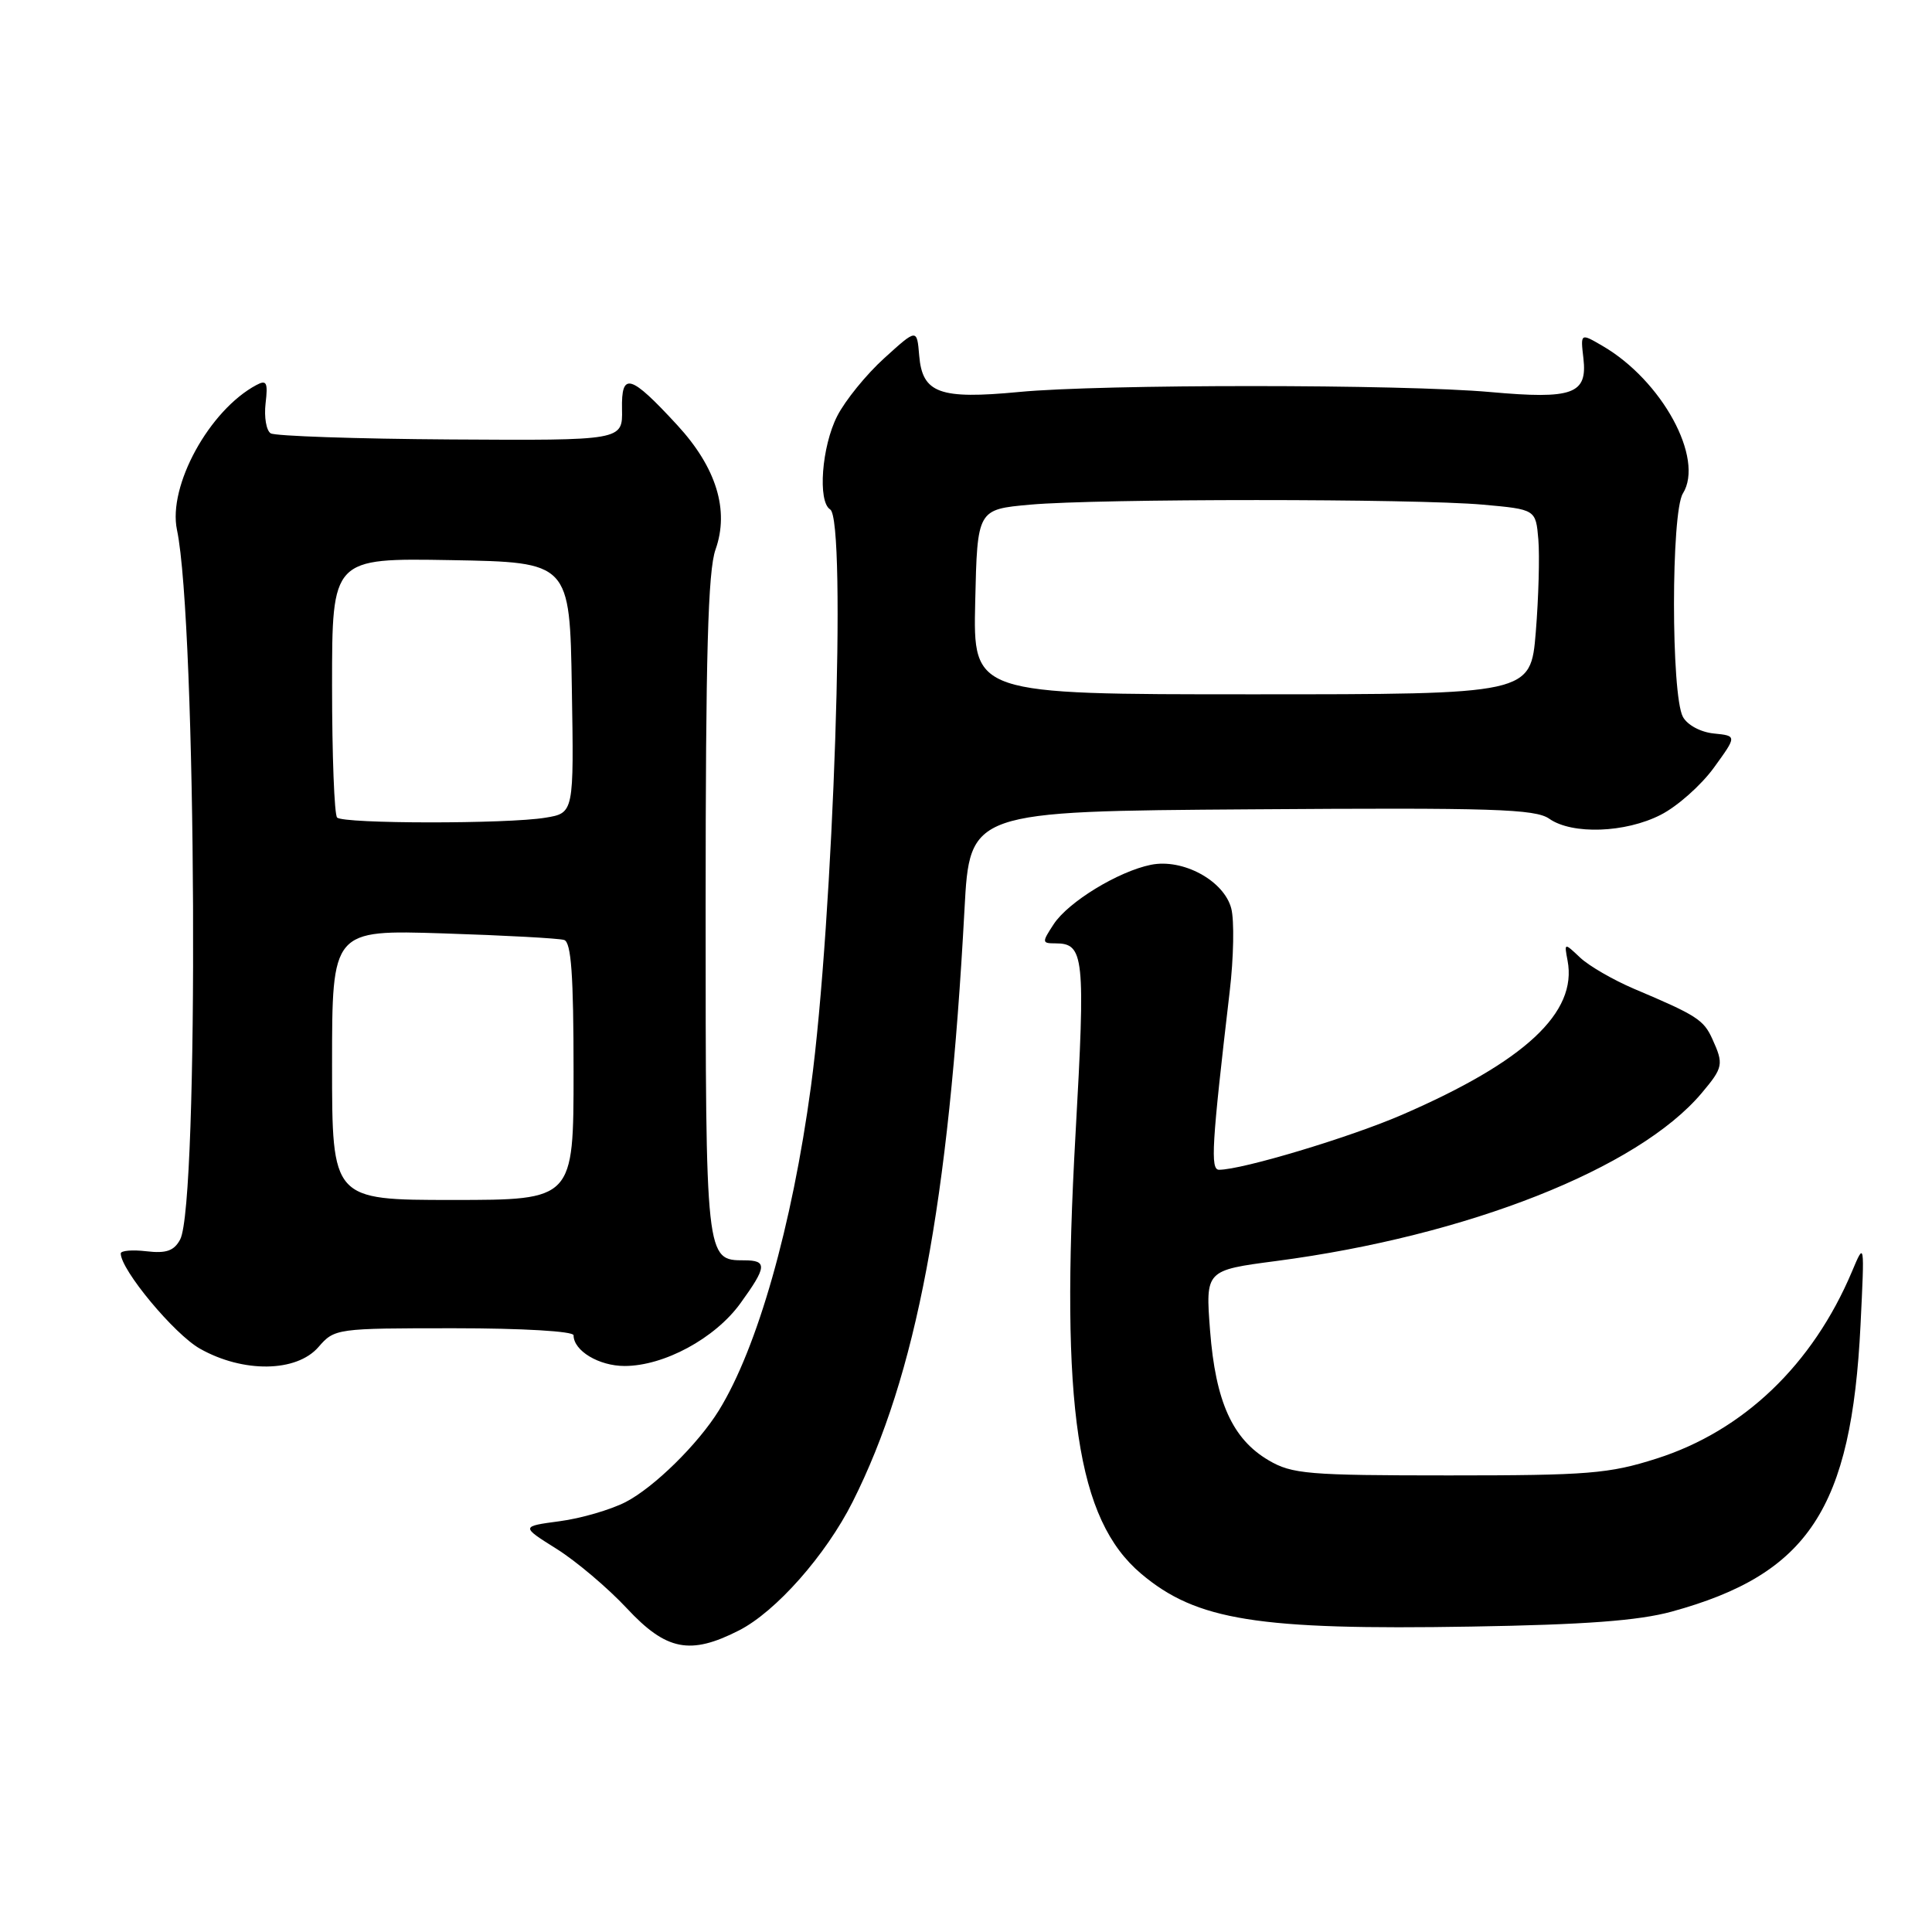 <?xml version="1.0" encoding="UTF-8" standalone="no"?>
<!DOCTYPE svg PUBLIC "-//W3C//DTD SVG 1.1//EN" "http://www.w3.org/Graphics/SVG/1.1/DTD/svg11.dtd" >
<svg xmlns="http://www.w3.org/2000/svg" xmlns:xlink="http://www.w3.org/1999/xlink" version="1.1" viewBox="0 0 256 256">
 <g >
 <path fill="currentColor"
d=" M 97.92 216.04 C 102.81 213.55 109.43 206.06 112.98 199.00 C 121.43 182.20 125.70 159.58 127.80 120.50 C 128.50 107.50 128.50 107.50 165.81 107.24 C 197.79 107.01 203.44 107.19 205.29 108.49 C 208.32 110.61 215.36 110.37 220.05 107.97 C 222.24 106.86 225.41 104.05 227.10 101.72 C 230.16 97.50 230.16 97.50 227.08 97.19 C 225.32 97.01 223.57 96.06 222.99 94.98 C 221.42 92.05 221.42 67.90 222.99 65.39 C 225.87 60.77 220.22 50.40 212.32 45.82 C 209.42 44.13 209.42 44.13 209.81 47.48 C 210.36 52.22 208.42 52.93 197.50 51.95 C 185.82 50.90 145.93 50.89 135.02 51.94 C 124.49 52.94 122.22 52.11 121.80 47.13 C 121.50 43.53 121.50 43.53 117.18 47.45 C 114.80 49.60 111.99 53.06 110.93 55.14 C 108.88 59.16 108.33 66.47 110.00 67.50 C 112.21 68.86 110.43 121.94 107.45 144.00 C 104.94 162.51 100.36 178.61 95.26 186.88 C 92.50 191.35 86.67 197.08 82.90 199.03 C 80.91 200.05 76.98 201.20 74.15 201.57 C 69.01 202.26 69.01 202.26 73.76 205.24 C 76.37 206.88 80.55 210.42 83.06 213.11 C 88.29 218.72 91.45 219.34 97.92 216.04 Z  M 221.50 213.55 C 239.64 208.58 245.33 199.94 246.53 175.56 C 247.07 164.50 247.07 164.50 245.39 168.50 C 240.18 180.84 231.01 189.61 219.50 193.27 C 213.20 195.28 210.44 195.50 192.00 195.50 C 173.30 195.50 171.20 195.32 168.10 193.50 C 163.30 190.68 161.07 185.73 160.34 176.31 C 159.73 168.32 159.73 168.32 169.11 167.09 C 194.47 163.76 217.07 154.83 225.48 144.84 C 228.34 141.44 228.42 141.02 226.89 137.66 C 225.74 135.12 224.81 134.53 216.51 131.02 C 213.77 129.85 210.56 128.00 209.39 126.90 C 207.26 124.89 207.26 124.89 207.71 127.28 C 209.03 134.17 202.07 140.65 185.79 147.71 C 178.87 150.71 164.59 155.00 161.53 155.00 C 160.36 155.00 160.56 151.70 162.94 131.38 C 163.47 126.91 163.56 121.96 163.15 120.38 C 162.19 116.69 156.74 113.73 152.50 114.59 C 148.17 115.47 141.55 119.51 139.62 122.46 C 138.04 124.87 138.05 125.00 139.85 125.00 C 143.66 125.00 143.84 126.65 142.51 150.32 C 140.48 186.51 142.70 201.35 151.21 208.53 C 158.55 214.72 166.62 216.01 195.00 215.53 C 210.03 215.28 217.10 214.75 221.50 213.55 Z  M 42.19 178.50 C 44.33 176.03 44.55 176.00 60.18 176.00 C 69.25 176.00 76.00 176.40 76.00 176.93 C 76.00 178.98 79.35 181.00 82.76 181.00 C 87.98 181.00 94.73 177.35 98.09 172.72 C 101.62 167.85 101.70 167.00 98.62 167.00 C 93.50 167.00 93.50 166.99 93.50 120.10 C 93.50 86.77 93.81 75.63 94.81 72.82 C 96.66 67.60 94.92 61.96 89.75 56.34 C 83.50 49.56 82.32 49.23 82.42 54.24 C 82.50 58.37 82.50 58.37 59.72 58.23 C 47.19 58.15 36.46 57.78 35.87 57.42 C 35.29 57.06 34.98 55.28 35.19 53.46 C 35.52 50.67 35.33 50.29 33.97 51.02 C 27.73 54.35 22.23 64.40 23.45 70.21 C 26.05 82.55 26.39 159.53 23.87 164.24 C 23.07 165.74 22.03 166.11 19.41 165.80 C 17.54 165.58 16.00 165.71 16.00 166.09 C 16.00 168.26 23.10 176.80 26.50 178.71 C 32.22 181.94 39.28 181.84 42.19 178.50 Z  M 129.22 79.75 C 129.50 67.50 129.50 67.50 136.50 66.87 C 145.56 66.06 187.44 66.06 196.50 66.87 C 203.50 67.50 203.50 67.50 203.84 71.50 C 204.02 73.70 203.87 79.21 203.50 83.75 C 202.82 92.00 202.82 92.00 165.88 92.00 C 128.94 92.00 128.94 92.00 129.22 79.75 Z  M 44.00 141.10 C 44.00 123.21 44.00 123.21 58.75 123.68 C 66.86 123.94 74.06 124.33 74.75 124.55 C 75.69 124.84 76.00 129.22 76.00 141.97 C 76.00 159.00 76.00 159.00 60.00 159.00 C 44.00 159.00 44.00 159.00 44.00 141.10 Z  M 44.67 108.33 C 44.30 107.97 44.00 100.08 44.00 90.81 C 44.00 73.95 44.00 73.95 59.75 74.22 C 75.50 74.50 75.50 74.50 75.77 91.12 C 76.05 107.73 76.05 107.73 72.27 108.35 C 67.22 109.19 45.51 109.17 44.67 108.33 Z "/>
</g>
</svg>